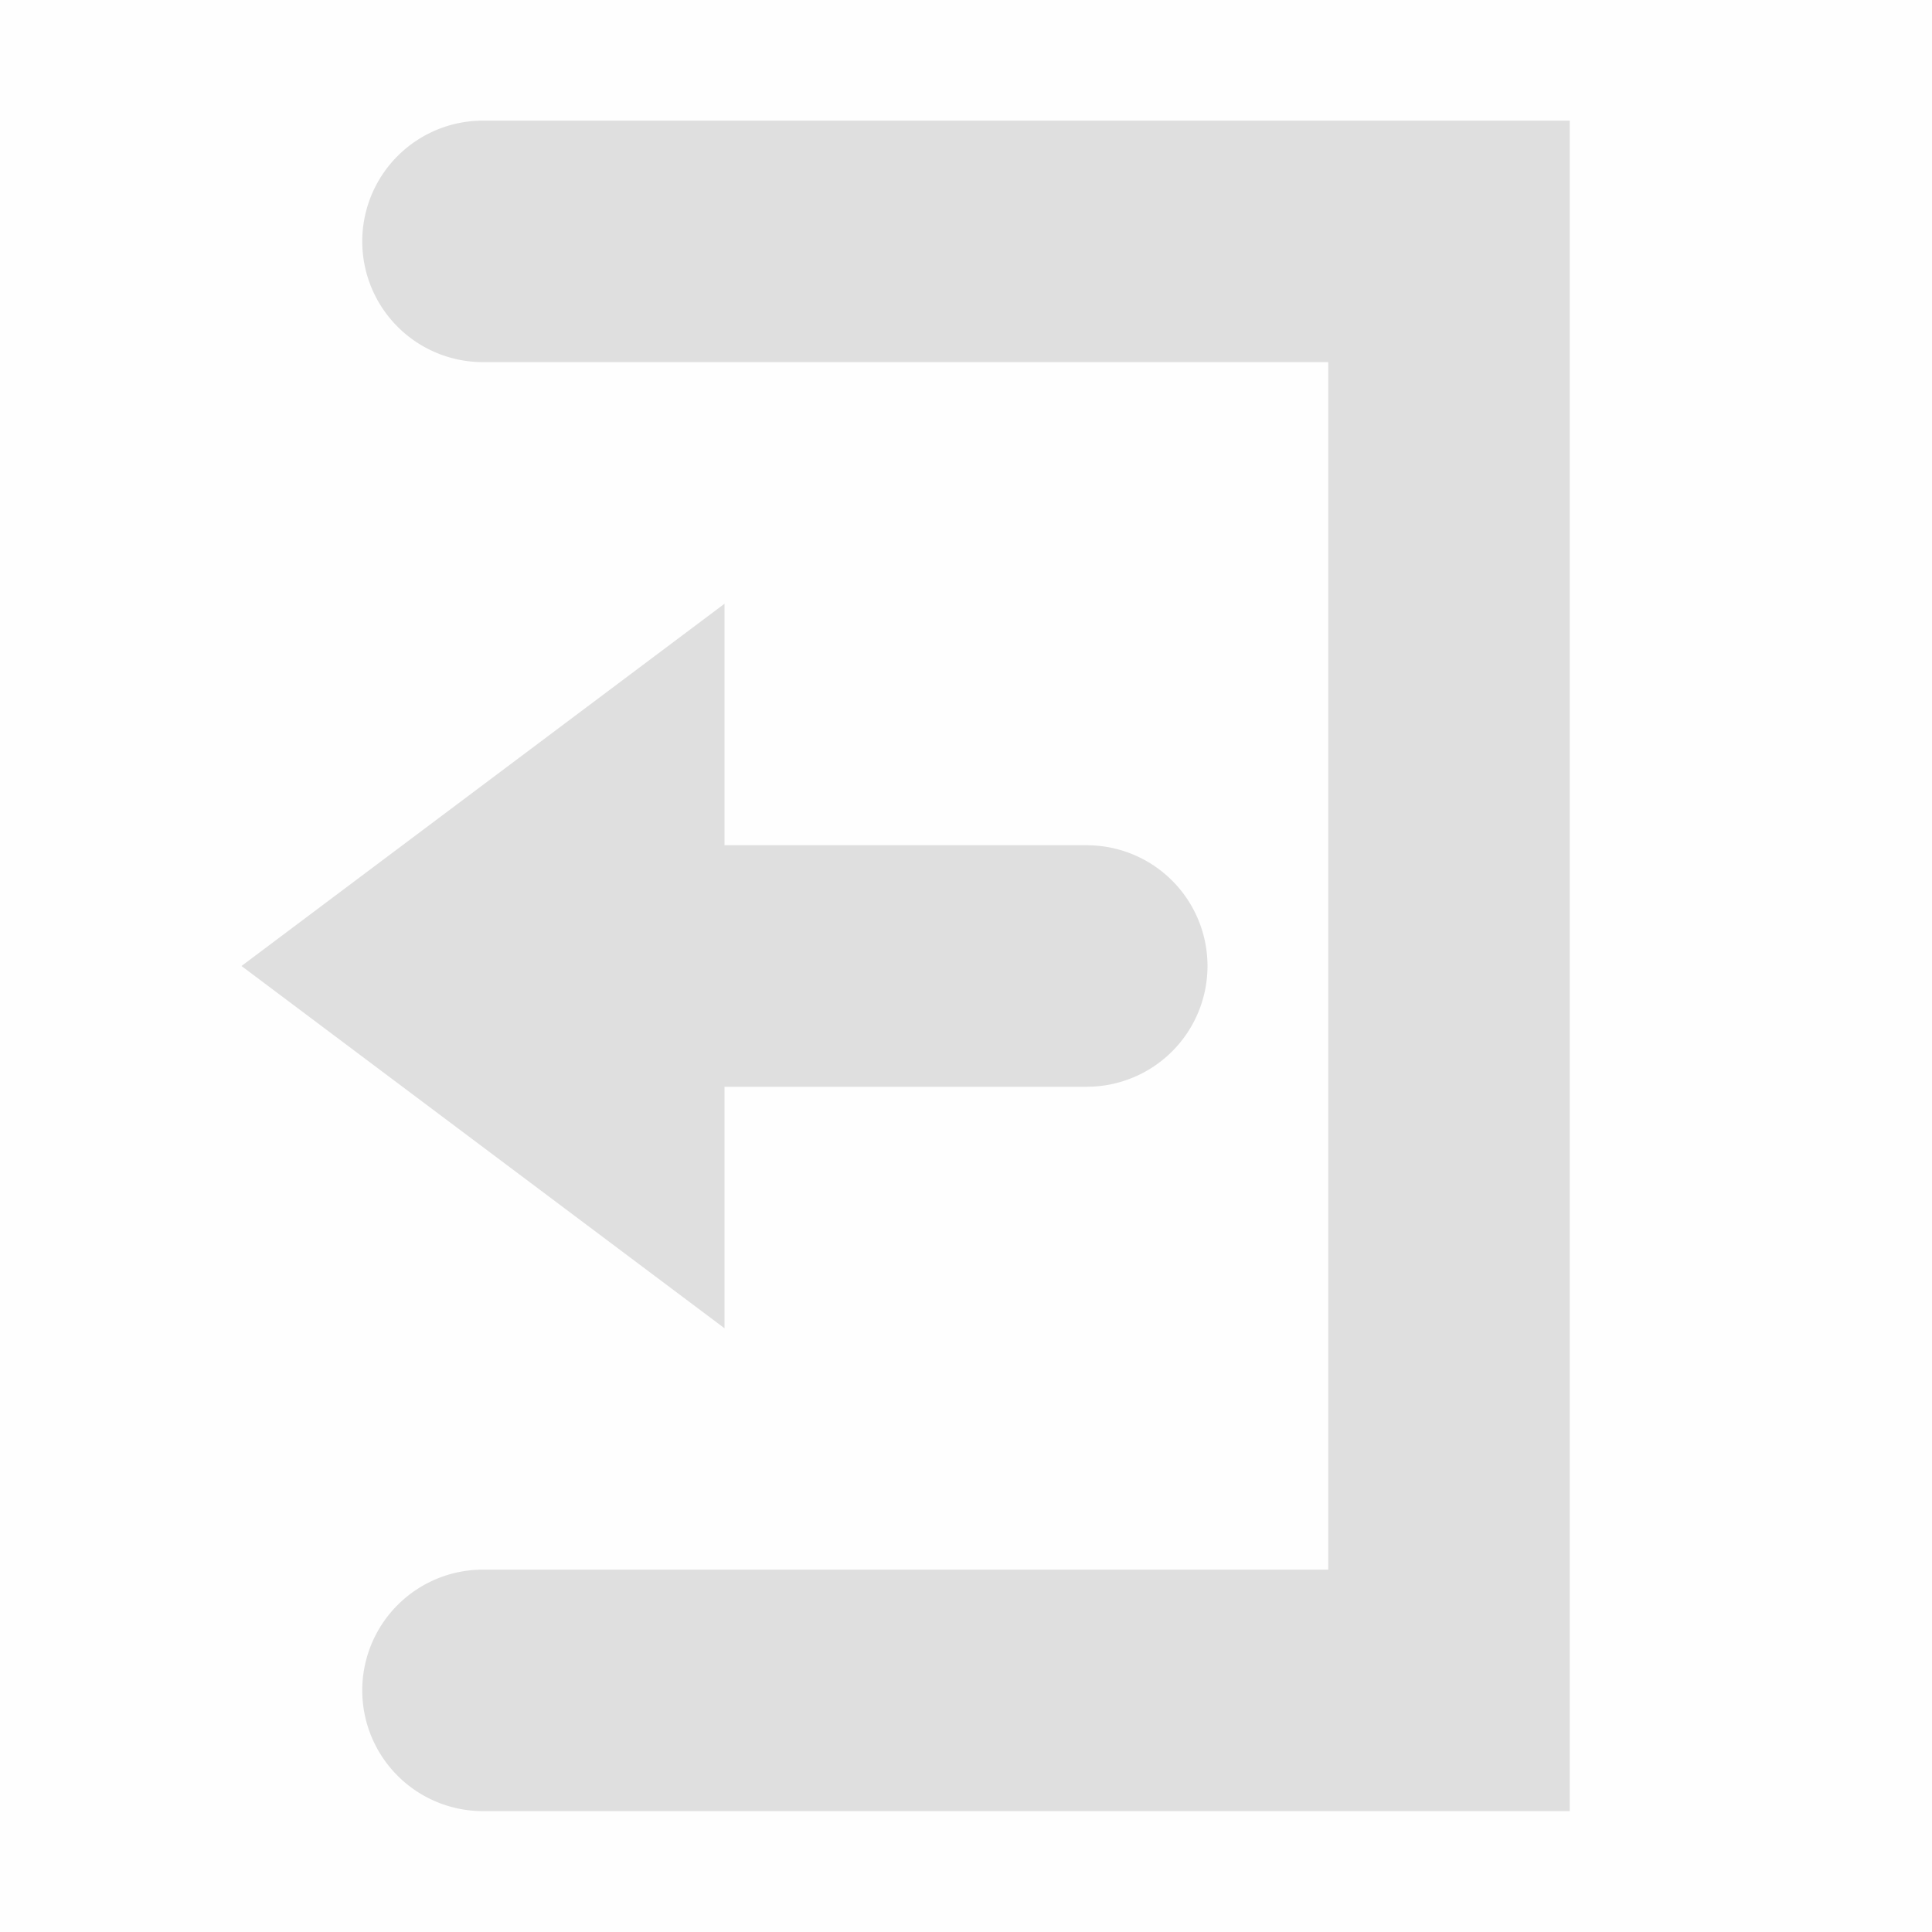 <svg viewBox='0 0 16 16' xmlns='http://www.w3.org/2000/svg'><g color='#bebebe'><path d='M0 0h16v16H0z' fill='gray' fill-opacity='.01'/><path d='M13 .999v14H4a1 1 0 0 1-1-1 1 1 0 0 1 1-1h7v-10H4a1 1 0 0 1-1-1 1 1 0 0 1 1-1z' fill='#dfdfdf'/><path d='M6 5 2 8l4 3V9h3a1 1 0 0 0 1-1 1 1 0 0 0-1-1H6z' fill='#dfdfdf'/></g></svg>
